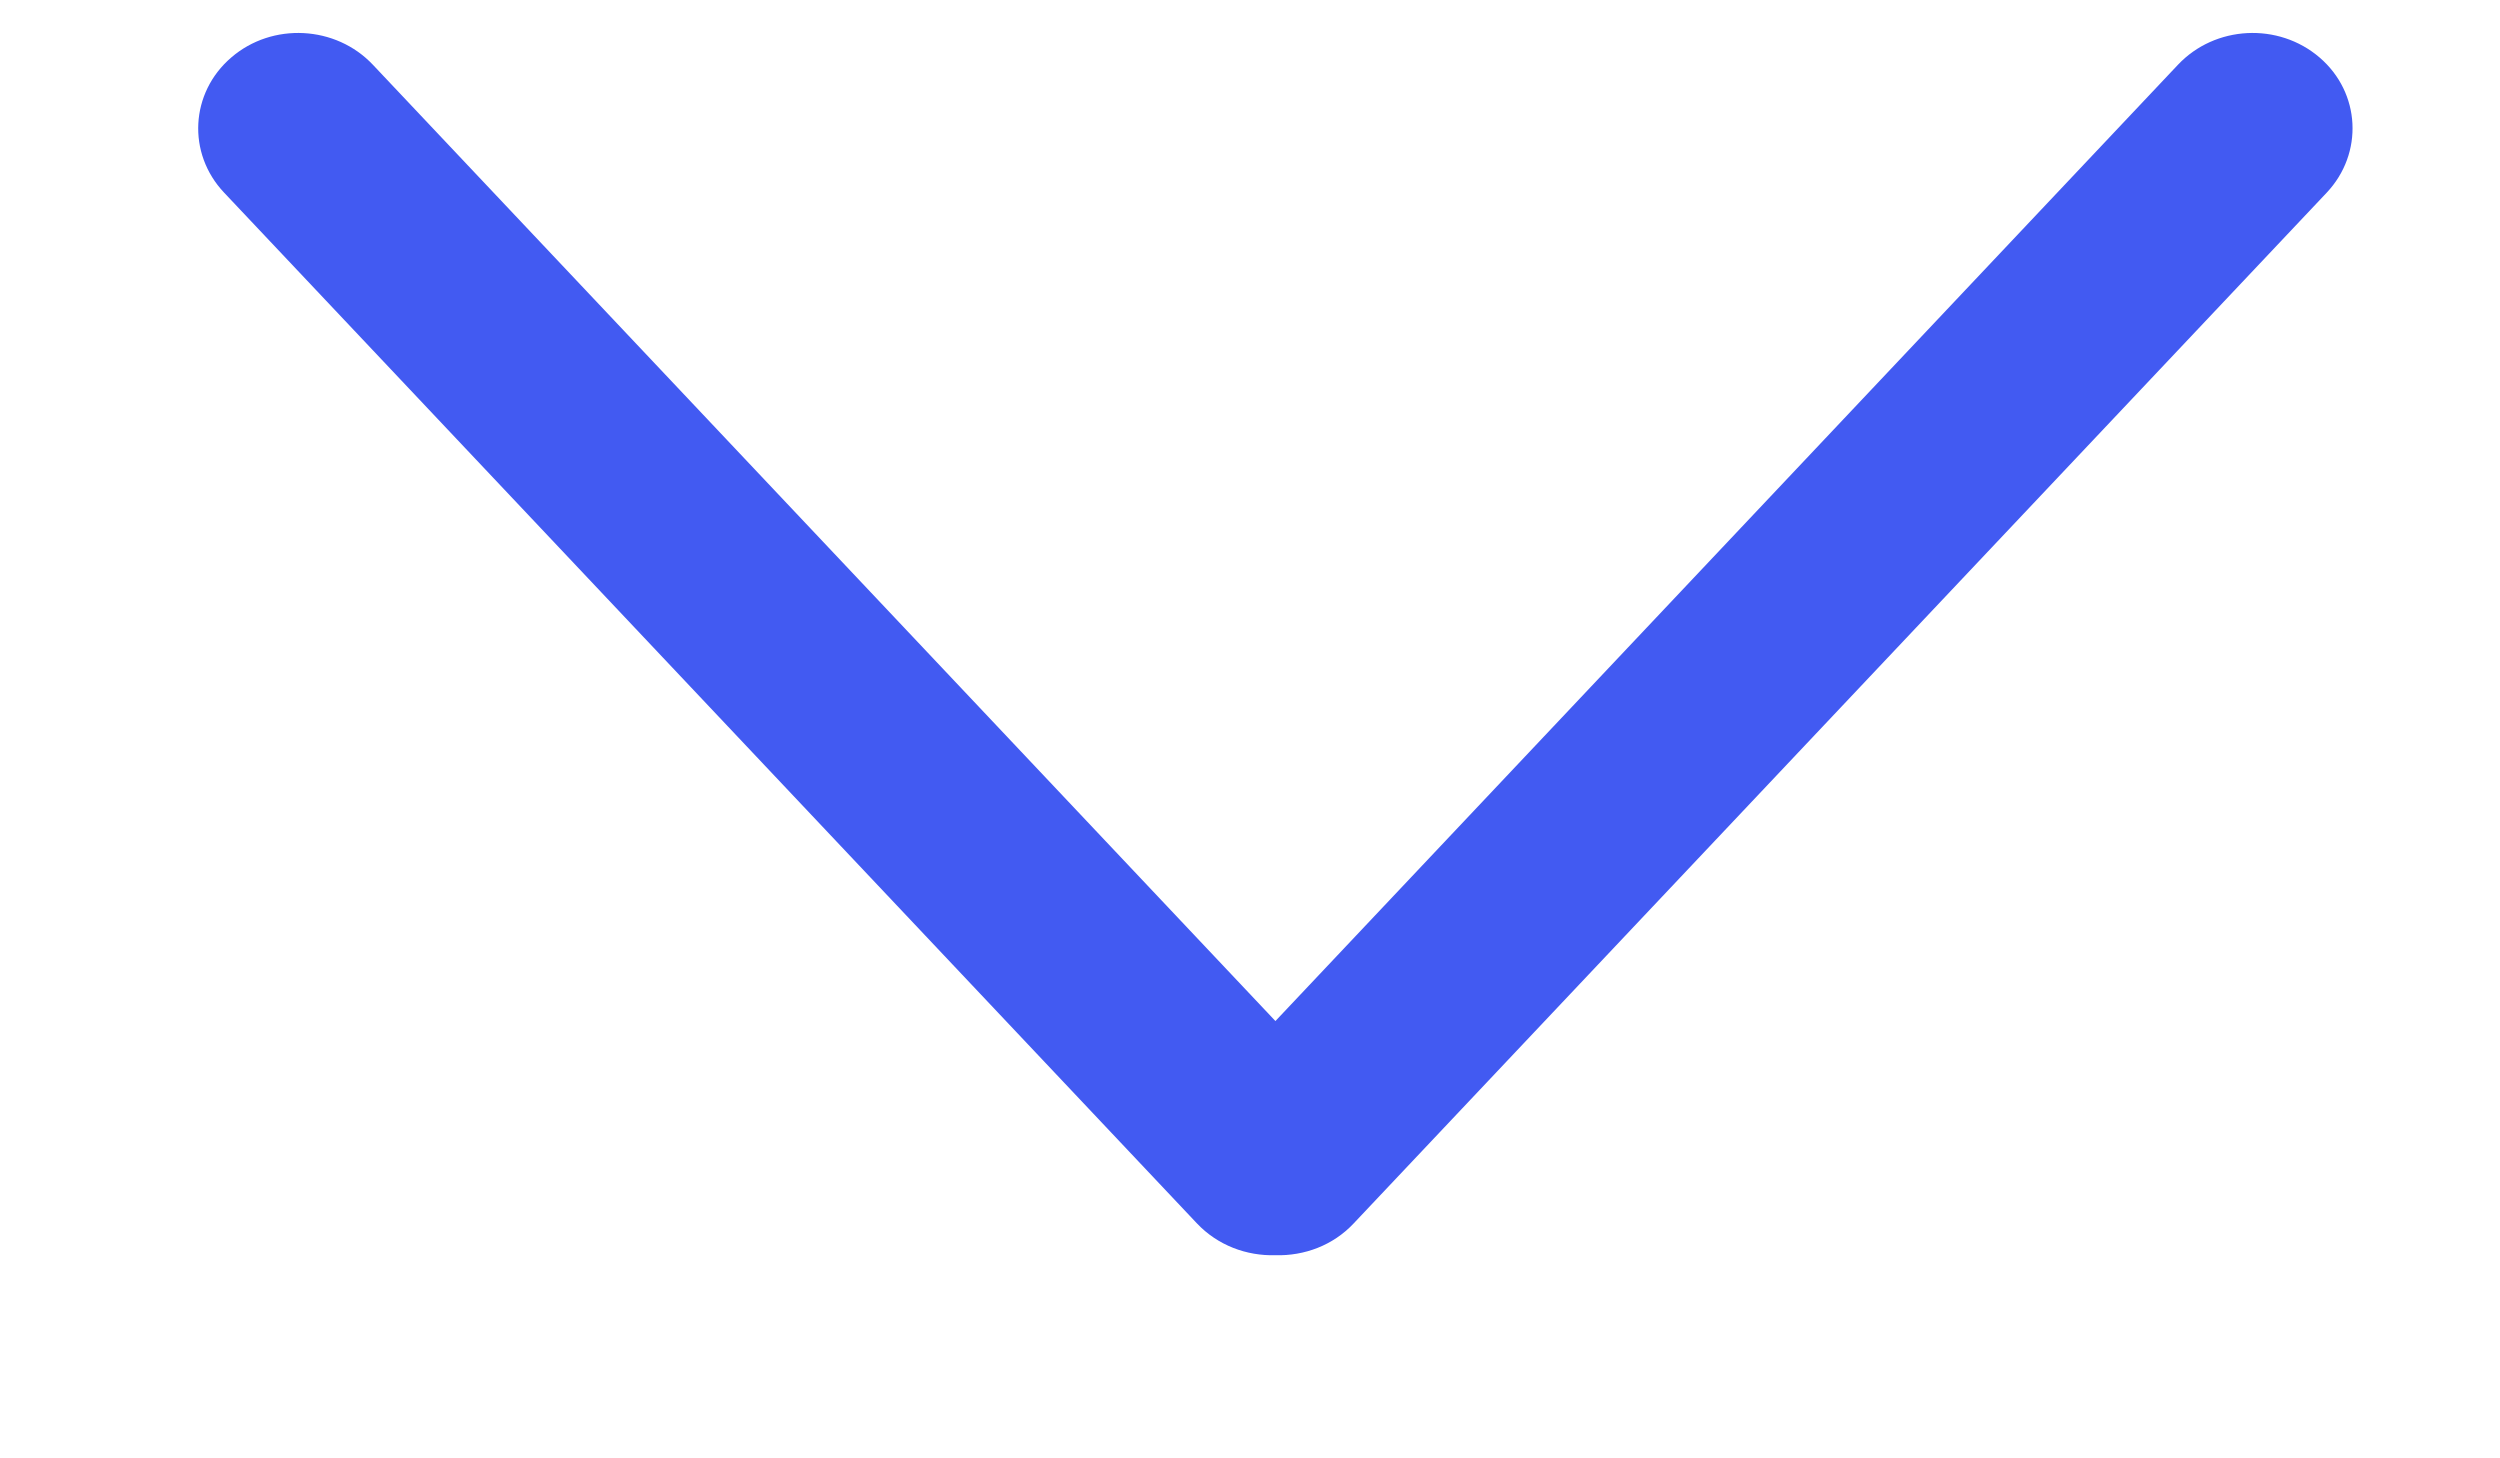 <svg width="12" height="7" viewBox="0 0 12 7" fill="none" xmlns="http://www.w3.org/2000/svg">
    <path fill-rule="evenodd" clip-rule="evenodd" d="M1.11 0.276C1.307 0.106 1.612 0.122 1.79 0.311L6.122 4.901L10.454 0.311C10.632 0.122 10.936 0.106 11.134 0.276C11.331 0.445 11.346 0.736 11.168 0.925L6.498 5.872C6.399 5.978 6.26 6.029 6.122 6.025C5.984 6.029 5.845 5.978 5.745 5.872L1.076 0.925C0.897 0.736 0.913 0.445 1.11 0.276Z" fill="#425AF2"/>
</svg>
